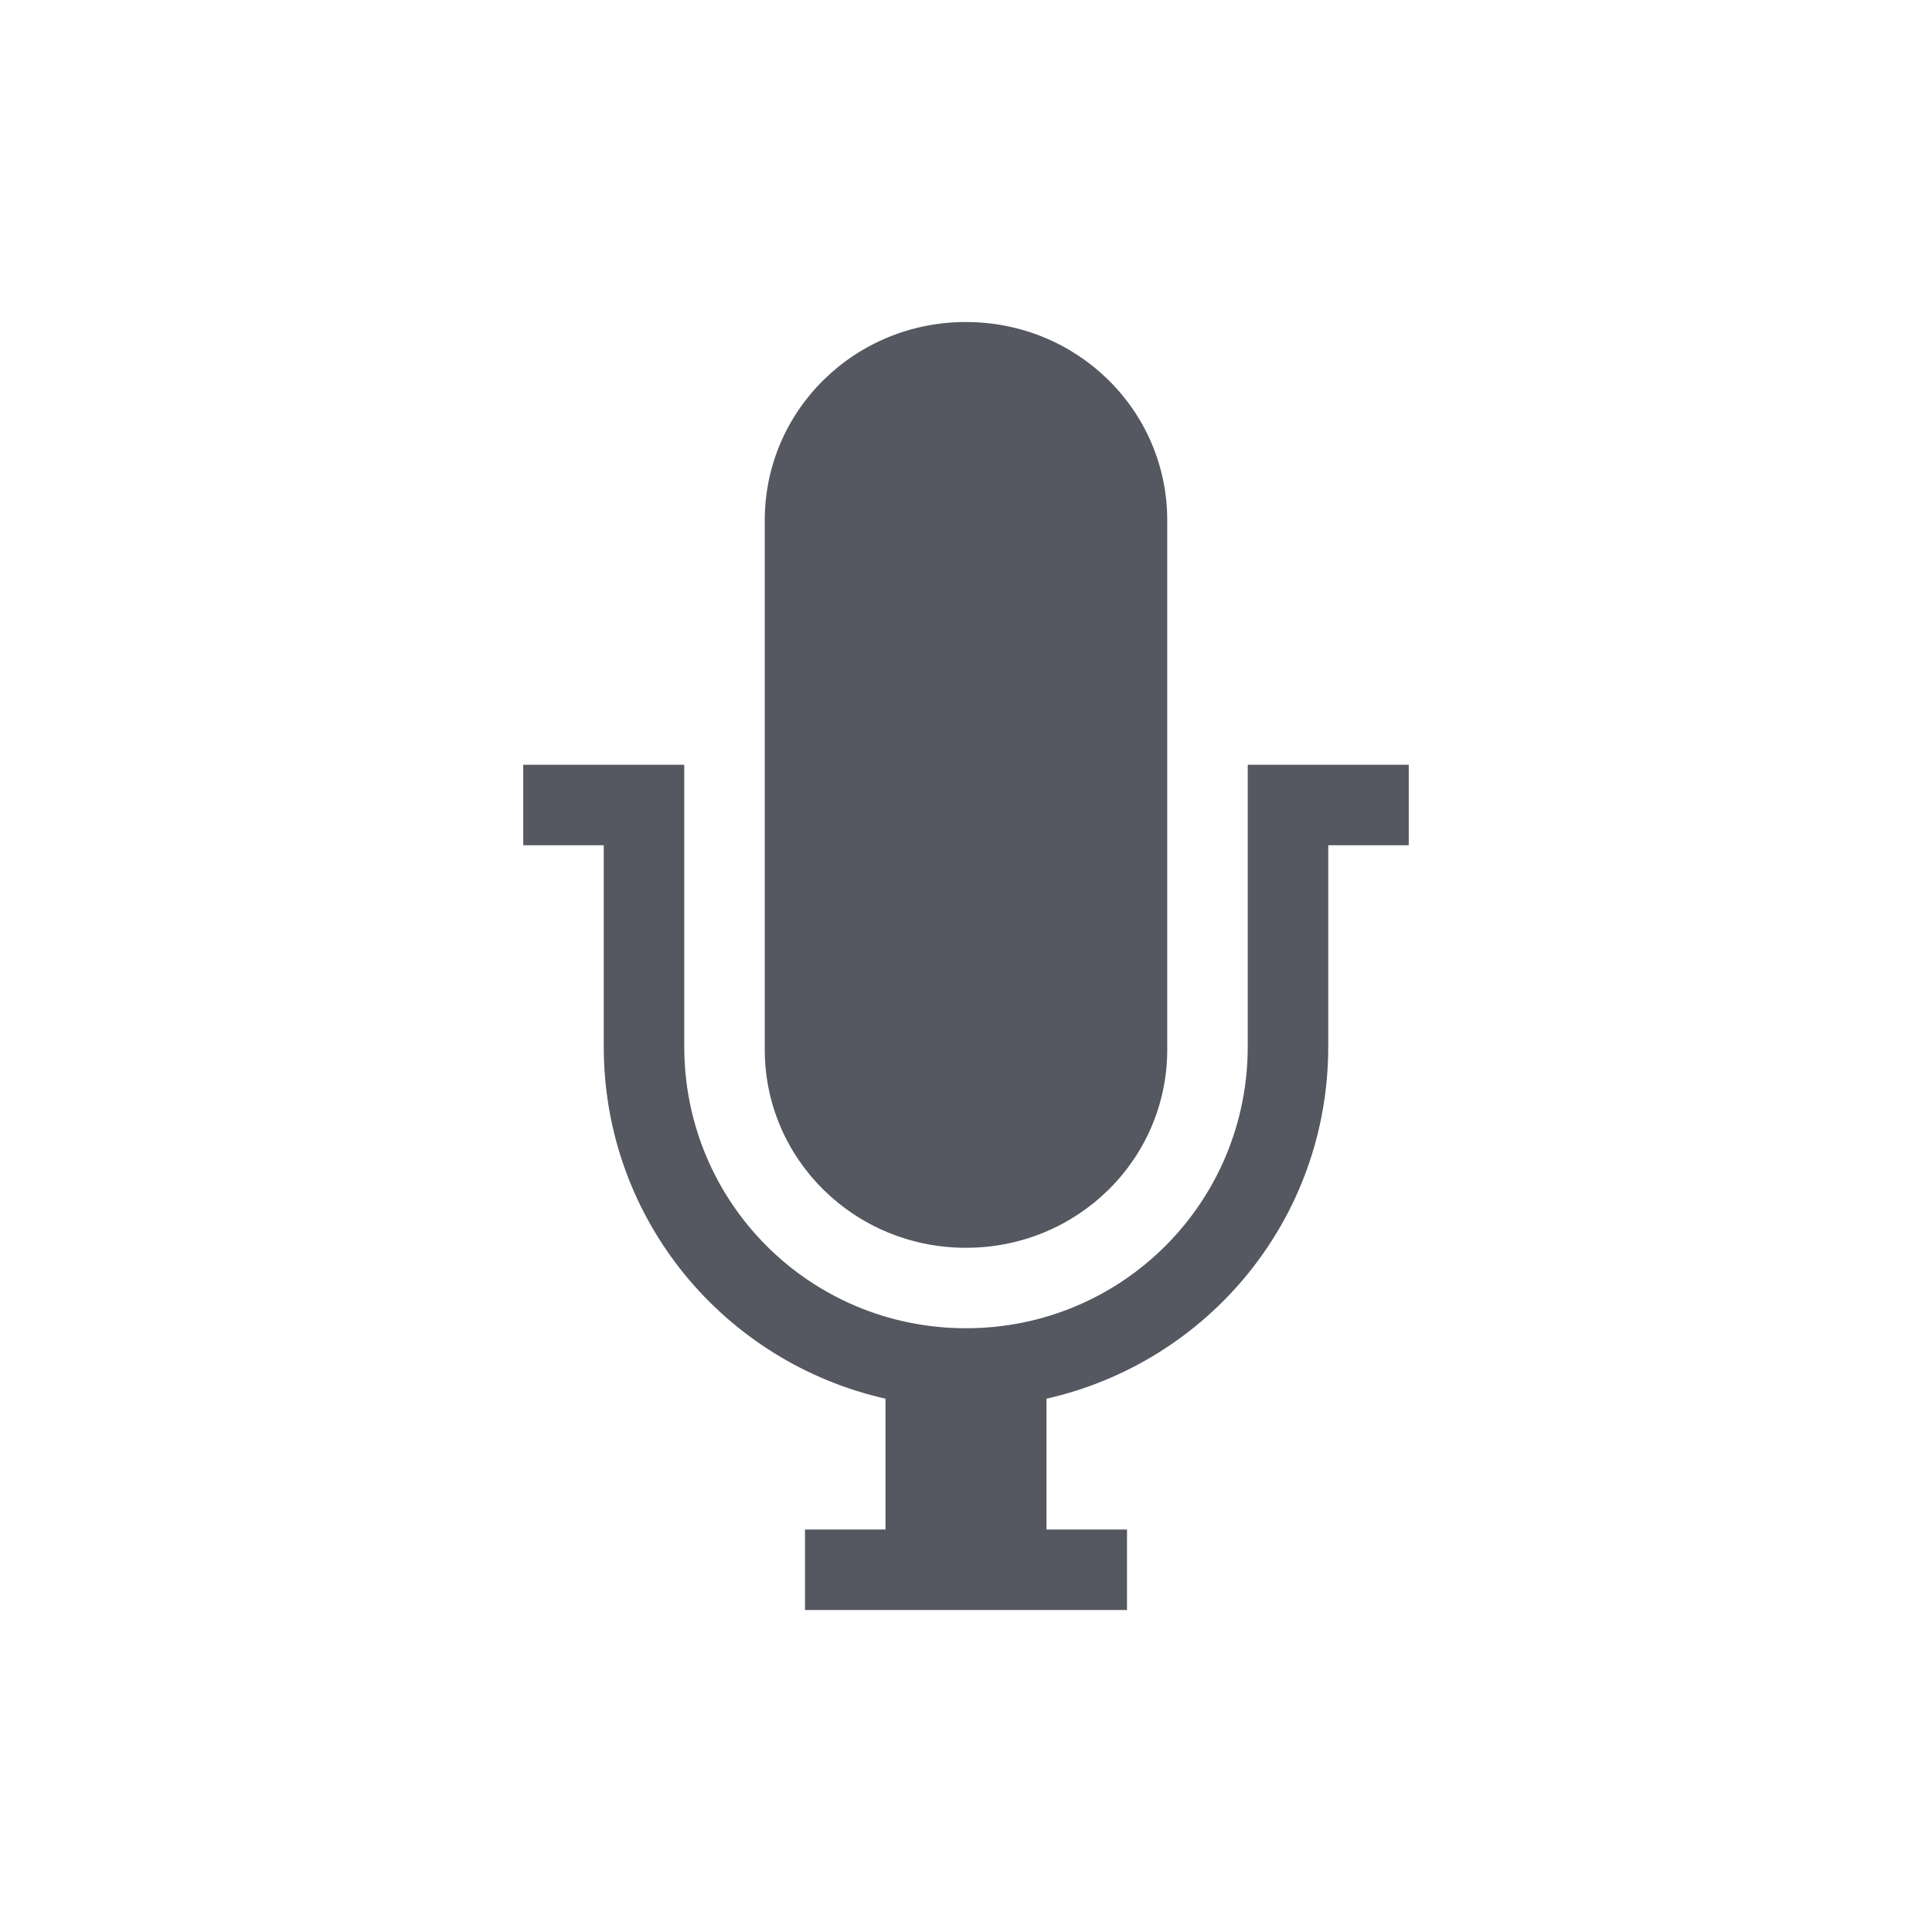 <?xml version="1.0" encoding="UTF-8" standalone="no"?>
<svg
   height="48"
   width="48"
   version="1.1"
   id="svg1064"
   xmlns="http://www.w3.org/2000/svg"
   xmlns:svg="http://www.w3.org/2000/svg">
  <defs
     id="defs1068" />
  <g
     transform="translate(-273 55)"
     id="g1062"
     style="fill:#555761">
    <path
       d="M297-47c-2.77 0-5 2.198-5 4.929v13.144c0 2.73 2.23 4.928 5 4.928s5-2.198 5-4.928v-13.144c0-2.73-2.23-4.928-5-4.928zm-11 11v2h2v5c0 4.295 2.988 7.842 7 8.75V-17h-2v2h8v-2h-2v-3.25c4.012-.908 7-4.455 7-8.75v-5h2v-2h-4v7c0 3.879-3.122 7-7 7s-7-3.121-7-7v-7z"
       fill="#666"
       id="path1060"
       style="fill:#555761" />
  </g>
</svg>
